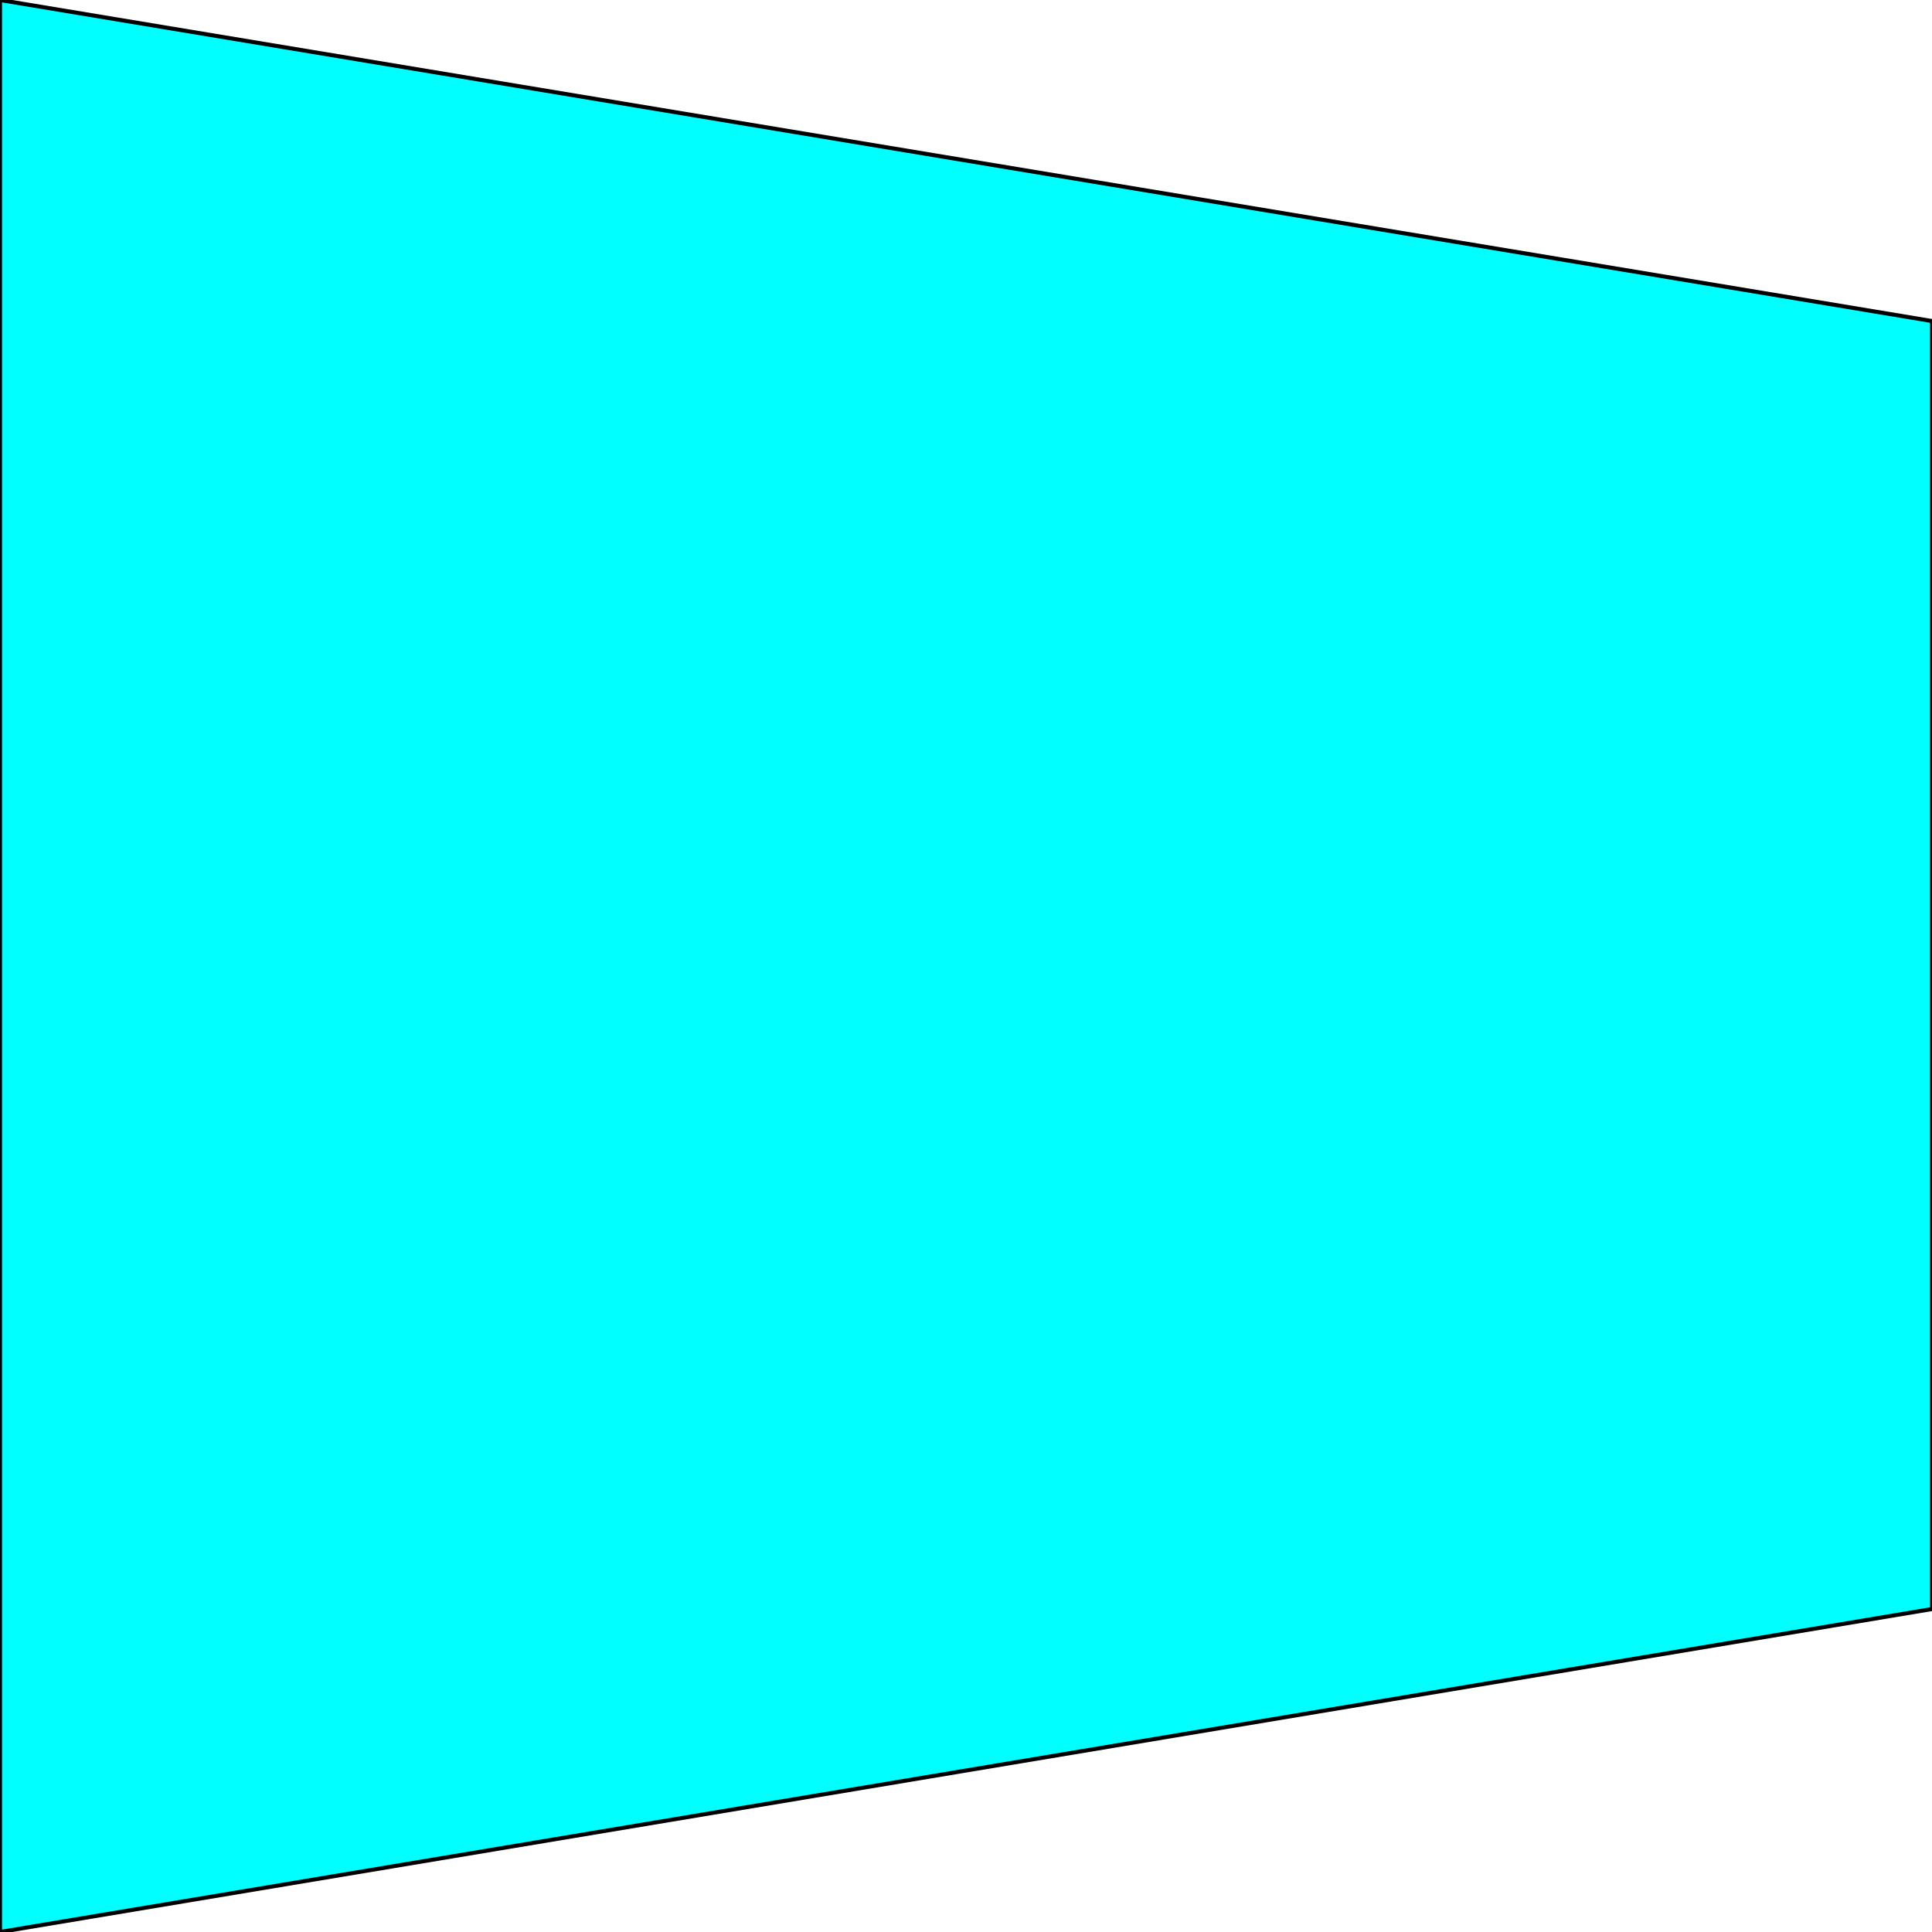 <svg width="150" height="150" viewBox="0 0 150 150" fill="none" xmlns="http://www.w3.org/2000/svg">
<g clip-path="url(#clip0_2109_162597)">
<path d="M0 0V150L150 124.925V24.925L0 0Z" fill="#00FFFF" stroke="black" stroke-width="0.314"/>
</g>
<defs>
<clipPath id="clip0_2109_162597">
<rect width="150" height="150" fill="white"/>
</clipPath>
</defs>
</svg>
